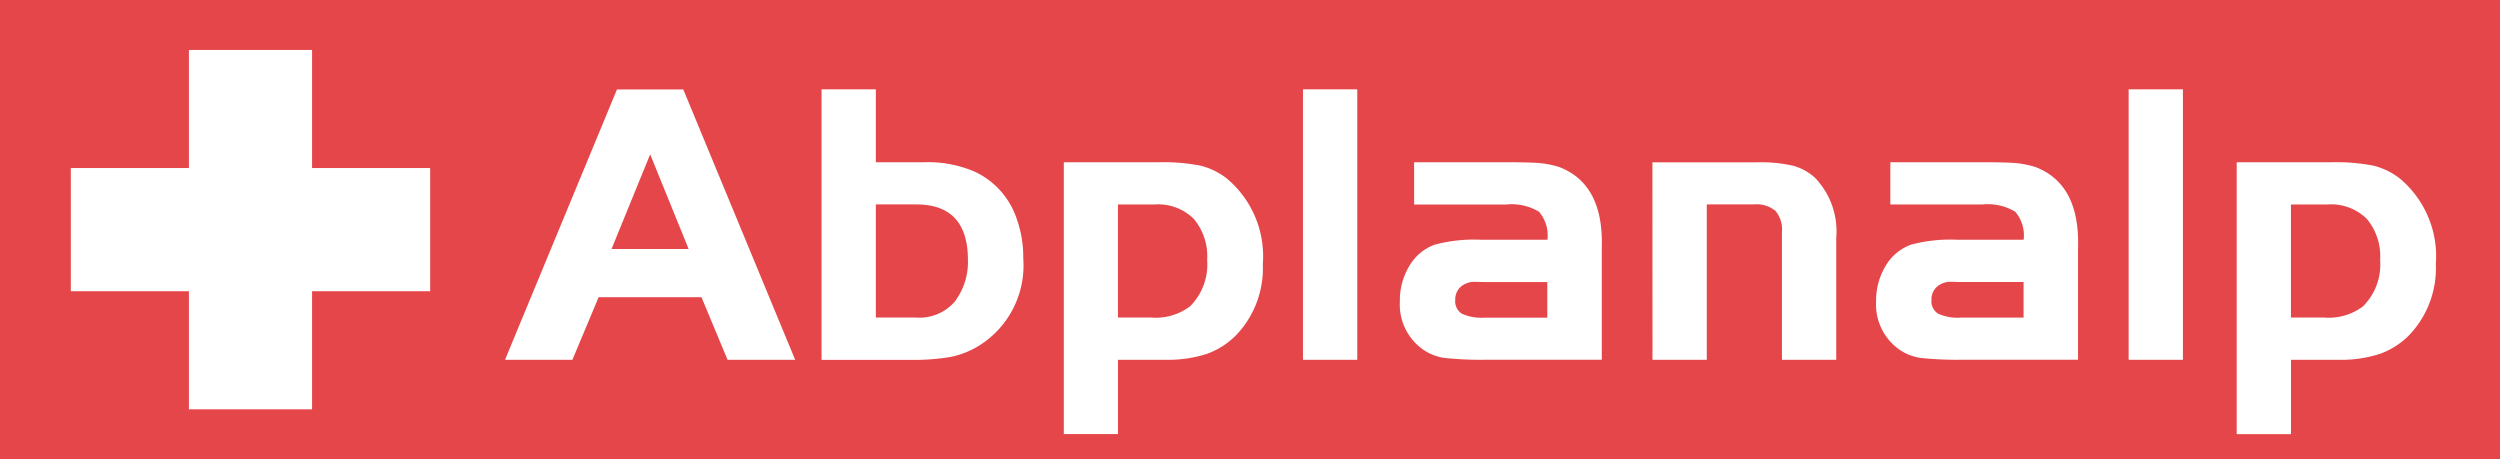 <svg xmlns="http://www.w3.org/2000/svg" width="152.418" height="28" viewBox="0 0 152.418 28"><defs><style>.a{fill:#e5464a;}.b{fill:#fff;fill-rule:evenodd;}</style></defs><rect class="a" width="152.418" height="28"/><path class="b" d="M24.322,12.08H31.83v7.2h7.2v7.51h-7.2v7.2H24.322v-7.2h-7.2V19.28h7.2" transform="translate(-12.804 -9.035)"/><path class="b" d="M231.014,28.628v6.895h2.029a3.468,3.468,0,0,0,2.37-.688,3.6,3.6,0,0,0,1.039-2.828,3.535,3.535,0,0,0-.819-2.506,3.093,3.093,0,0,0-2.357-.875h-2.261m-3.31-2.571h5.788a11.821,11.821,0,0,1,2.561.209,4.256,4.256,0,0,1,1.641.817,6.181,6.181,0,0,1,2.153,5.183,5.908,5.908,0,0,1-1.583,4.286,4.753,4.753,0,0,1-1.81,1.18,7.616,7.616,0,0,1-2.516.368h-2.922v4.53h-3.31V26.054ZM224.429,38.1h-3.31V21.61h3.31Zm-9.711-4.744H210.89l-.557-.013a1.282,1.282,0,0,0-.9.3,1.04,1.04,0,0,0-.335.807.889.889,0,0,0,.4.832,2.882,2.882,0,0,0,1.387.245h3.829V33.353Zm0-2.574a2.221,2.221,0,0,0-.514-1.712,3.246,3.246,0,0,0-2.007-.441h-5.607V26.054H212.2c1,0,1.687.018,2.07.053a5.941,5.941,0,0,1,1.155.234q2.738,1.04,2.609,4.966v6.786h-6.983a21.4,21.4,0,0,1-2.589-.106,3.083,3.083,0,0,1-1.266-.474,3.353,3.353,0,0,1-1.472-2.98,4.036,4.036,0,0,1,.585-2.168,2.949,2.949,0,0,1,1.543-1.286,9.208,9.208,0,0,1,2.811-.3h4.059Zm-22.633-4.724h6.386a8.888,8.888,0,0,1,2.186.207,3.227,3.227,0,0,1,1.364.759,4.721,4.721,0,0,1,1.271,3.66V38.1h-3.31V30.3a1.743,1.743,0,0,0-.4-1.286,1.81,1.81,0,0,0-1.3-.391H195.4V38.1h-3.31Zm-6.4,7.3h-3.829l-.557-.013a1.282,1.282,0,0,0-.9.3,1.04,1.04,0,0,0-.335.807.889.889,0,0,0,.4.832,2.877,2.877,0,0,0,1.384.245h3.829V33.353Zm0-2.574a2.221,2.221,0,0,0-.514-1.712,3.246,3.246,0,0,0-2.007-.441h-5.607V26.054h5.607c1,0,1.687.018,2.07.053a5.942,5.942,0,0,1,1.155.234q2.742,1.04,2.609,4.966v6.786h-6.983a21.425,21.425,0,0,1-2.589-.106,3.083,3.083,0,0,1-1.266-.474,3.353,3.353,0,0,1-1.472-2.98,4.036,4.036,0,0,1,.585-2.168,2.949,2.949,0,0,1,1.543-1.286,9.208,9.208,0,0,1,2.811-.3h4.059ZM174.091,38.1h-3.31V21.61h3.31ZM159.5,28.628v6.895h2.029a3.468,3.468,0,0,0,2.37-.688,3.6,3.6,0,0,0,1.039-2.828,3.535,3.535,0,0,0-.819-2.506,3.093,3.093,0,0,0-2.357-.875H159.5Zm-3.31-2.574h5.788a11.822,11.822,0,0,1,2.561.209,4.256,4.256,0,0,1,1.641.817,6.181,6.181,0,0,1,2.153,5.183,5.908,5.908,0,0,1-1.583,4.286,4.734,4.734,0,0,1-1.81,1.18,7.616,7.616,0,0,1-2.516.368h-2.922v4.53H156.2V26.054Zm-11.45,2.574v6.895H147.2a2.832,2.832,0,0,0,2.344-.966,3.987,3.987,0,0,0,.809-2.551q0-3.381-3.154-3.381h-2.453Zm0-2.574h2.934a7.156,7.156,0,0,1,3.141.595,4.871,4.871,0,0,1,2.38,2.5,7.006,7.006,0,0,1,.532,2.765,5.761,5.761,0,0,1-2.66,5.3,5.344,5.344,0,0,1-1.719.7,13.27,13.27,0,0,1-2.531.187h-5.387V21.61h3.31Zm-13.759-.482-2.355,5.77h4.7ZM122.13,38.1l6.827-16.484H133L139.822,38.1H135.7l-1.591-3.817h-6.27l-1.6,3.817Z" transform="translate(-91.342 -16.162)"/></svg>